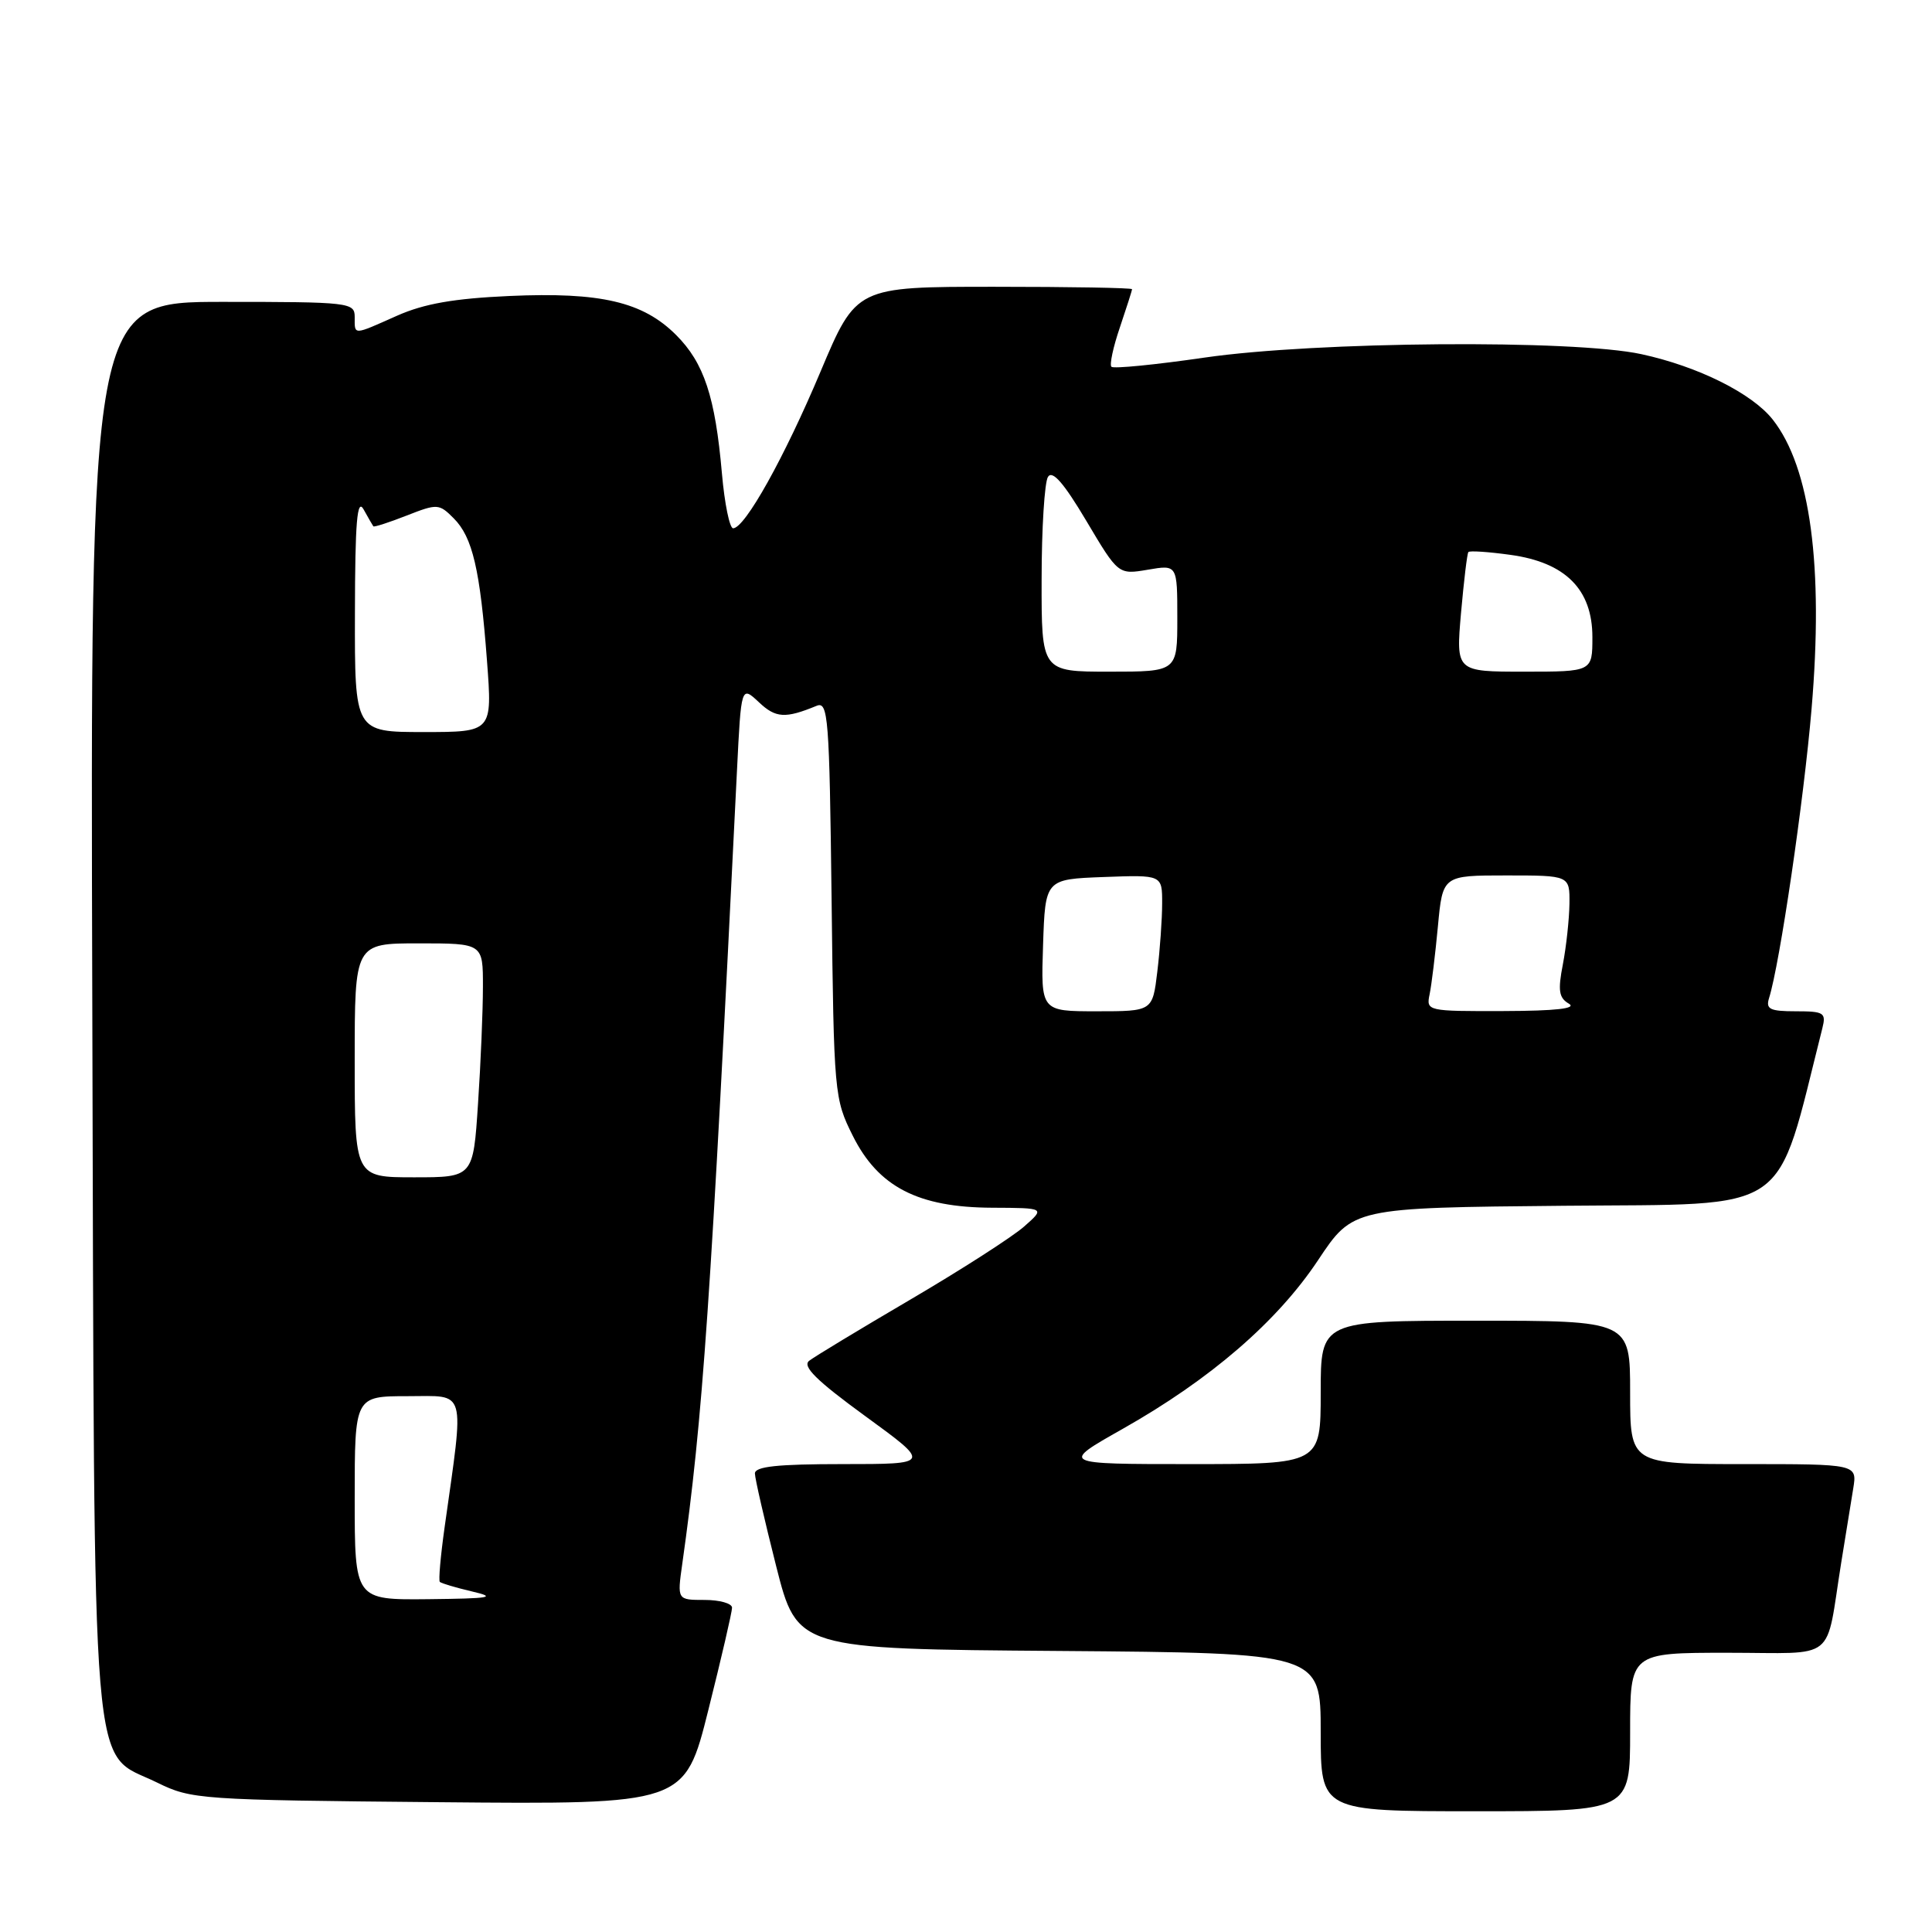 <?xml version="1.0" encoding="UTF-8" standalone="no"?>
<!DOCTYPE svg PUBLIC "-//W3C//DTD SVG 1.1//EN" "http://www.w3.org/Graphics/SVG/1.1/DTD/svg11.dtd" >
<svg xmlns="http://www.w3.org/2000/svg" xmlns:xlink="http://www.w3.org/1999/xlink" version="1.1" viewBox="0 0 256 256">
 <g >
 <path fill="currentColor"
d=" M 216.00 229.50 C 216.00 219.00 216.00 219.00 228.92 219.00 C 243.64 219.00 241.82 220.45 243.98 207.00 C 244.55 203.43 245.26 199.04 245.56 197.25 C 246.09 194.00 246.09 194.00 231.05 194.00 C 216.00 194.00 216.00 194.00 216.00 184.50 C 216.00 175.00 216.00 175.00 195.50 175.00 C 175.00 175.00 175.00 175.00 175.00 184.50 C 175.00 194.00 175.00 194.00 157.75 194.00 C 140.50 194.00 140.50 194.00 148.75 189.34 C 160.38 182.77 169.23 175.13 174.65 166.98 C 179.27 160.03 179.27 160.03 207.28 159.77 C 237.83 159.48 235.14 161.32 241.47 136.25 C 241.99 134.19 241.69 134.00 237.95 134.00 C 234.52 134.00 233.95 133.72 234.41 132.25 C 235.83 127.74 239.02 106.03 240.04 93.95 C 241.65 75.05 239.89 61.94 234.90 55.60 C 232.17 52.13 225.02 48.56 217.50 46.93 C 208.50 44.97 174.39 45.24 159.63 47.38 C 153.11 48.33 147.54 48.88 147.27 48.60 C 147.00 48.33 147.50 45.98 148.39 43.38 C 149.27 40.77 150.00 38.50 150.00 38.32 C 150.00 38.14 141.78 38.00 131.73 38.00 C 113.46 38.00 113.46 38.00 108.72 49.25 C 103.93 60.63 98.70 70.00 97.14 70.00 C 96.68 70.00 96.01 66.74 95.66 62.75 C 94.77 52.56 93.29 48.09 89.59 44.39 C 85.19 39.99 79.59 38.68 67.50 39.22 C 60.15 39.55 56.21 40.24 52.62 41.83 C 46.71 44.46 47.00 44.45 47.00 42.00 C 47.00 40.08 46.33 40.00 29.48 40.00 C 11.96 40.00 11.96 40.00 12.23 133.25 C 12.54 239.37 11.90 231.80 20.84 236.21 C 25.37 238.43 26.43 238.51 58.11 238.80 C 90.73 239.10 90.73 239.10 93.86 226.58 C 95.59 219.69 97.00 213.59 97.00 213.03 C 97.00 212.46 95.36 212.00 93.36 212.00 C 89.73 212.00 89.73 212.00 90.40 207.25 C 93.13 187.94 94.18 172.66 97.65 102.17 C 98.21 90.85 98.21 90.85 100.56 93.05 C 102.79 95.16 104.06 95.23 108.19 93.53 C 109.74 92.89 109.90 94.91 110.19 119.17 C 110.49 144.95 110.55 145.60 113.00 150.50 C 116.38 157.27 121.65 159.99 131.46 160.03 C 138.50 160.06 138.50 160.06 135.68 162.54 C 134.13 163.90 127.38 168.24 120.68 172.17 C 113.98 176.10 107.92 179.76 107.22 180.31 C 106.27 181.04 108.17 182.92 114.66 187.65 C 123.38 194.00 123.38 194.00 111.69 194.00 C 102.99 194.00 100.01 194.32 100.03 195.25 C 100.04 195.94 101.31 201.45 102.84 207.50 C 105.63 218.50 105.63 218.50 140.31 218.76 C 175.00 219.03 175.00 219.03 175.00 229.51 C 175.00 240.00 175.00 240.00 195.50 240.00 C 216.00 240.00 216.00 240.00 216.00 229.50 Z  M 47.00 198.50 C 47.00 185.00 47.00 185.00 54.03 185.00 C 61.91 185.00 61.54 183.66 58.91 202.39 C 58.38 206.17 58.09 209.43 58.28 209.61 C 58.47 209.80 60.39 210.37 62.56 210.88 C 65.90 211.66 65.02 211.81 56.75 211.90 C 47.00 212.00 47.00 212.00 47.00 198.50 Z  M 47.00 140.50 C 47.00 125.00 47.00 125.00 55.50 125.00 C 64.00 125.00 64.00 125.00 63.99 130.75 C 63.99 133.91 63.70 140.89 63.34 146.25 C 62.70 156.00 62.70 156.00 54.85 156.00 C 47.00 156.00 47.00 156.00 47.00 140.50 Z  M 138.21 125.25 C 138.50 116.50 138.50 116.50 146.25 116.21 C 154.00 115.92 154.00 115.92 153.99 119.71 C 153.99 121.79 153.70 125.86 153.35 128.75 C 152.72 134.00 152.72 134.00 145.32 134.00 C 137.92 134.00 137.92 134.00 138.21 125.25 Z  M 189.43 131.75 C 189.69 130.51 190.18 126.46 190.53 122.75 C 191.16 116.00 191.16 116.00 199.58 116.00 C 208.00 116.00 208.00 116.00 207.96 119.75 C 207.93 121.81 207.54 125.42 207.09 127.77 C 206.41 131.25 206.56 132.22 207.88 132.99 C 208.98 133.63 206.18 133.95 199.23 133.97 C 189.10 134.00 188.97 133.97 189.43 131.75 Z  M 47.03 81.25 C 47.05 69.11 47.32 65.96 48.18 67.50 C 48.79 68.60 49.37 69.61 49.47 69.74 C 49.57 69.87 51.55 69.23 53.87 68.32 C 57.95 66.72 58.18 66.73 60.12 68.68 C 62.62 71.18 63.62 75.47 64.53 87.58 C 65.24 97.00 65.24 97.00 56.12 97.00 C 47.00 97.00 47.00 97.00 47.03 81.25 Z  M 138.02 76.75 C 138.02 70.01 138.41 63.91 138.86 63.19 C 139.45 62.26 140.96 64.00 143.94 69.01 C 148.18 76.15 148.18 76.15 152.09 75.49 C 156.00 74.82 156.00 74.82 156.00 81.91 C 156.00 89.00 156.00 89.00 147.00 89.00 C 138.00 89.00 138.00 89.00 138.02 76.75 Z  M 193.59 81.25 C 193.97 76.99 194.40 73.34 194.57 73.15 C 194.74 72.95 197.24 73.12 200.13 73.52 C 207.43 74.52 211.00 78.10 211.00 84.42 C 211.00 89.00 211.00 89.00 201.96 89.00 C 192.92 89.00 192.92 89.00 193.59 81.25 Z "/>
</g>
</svg>